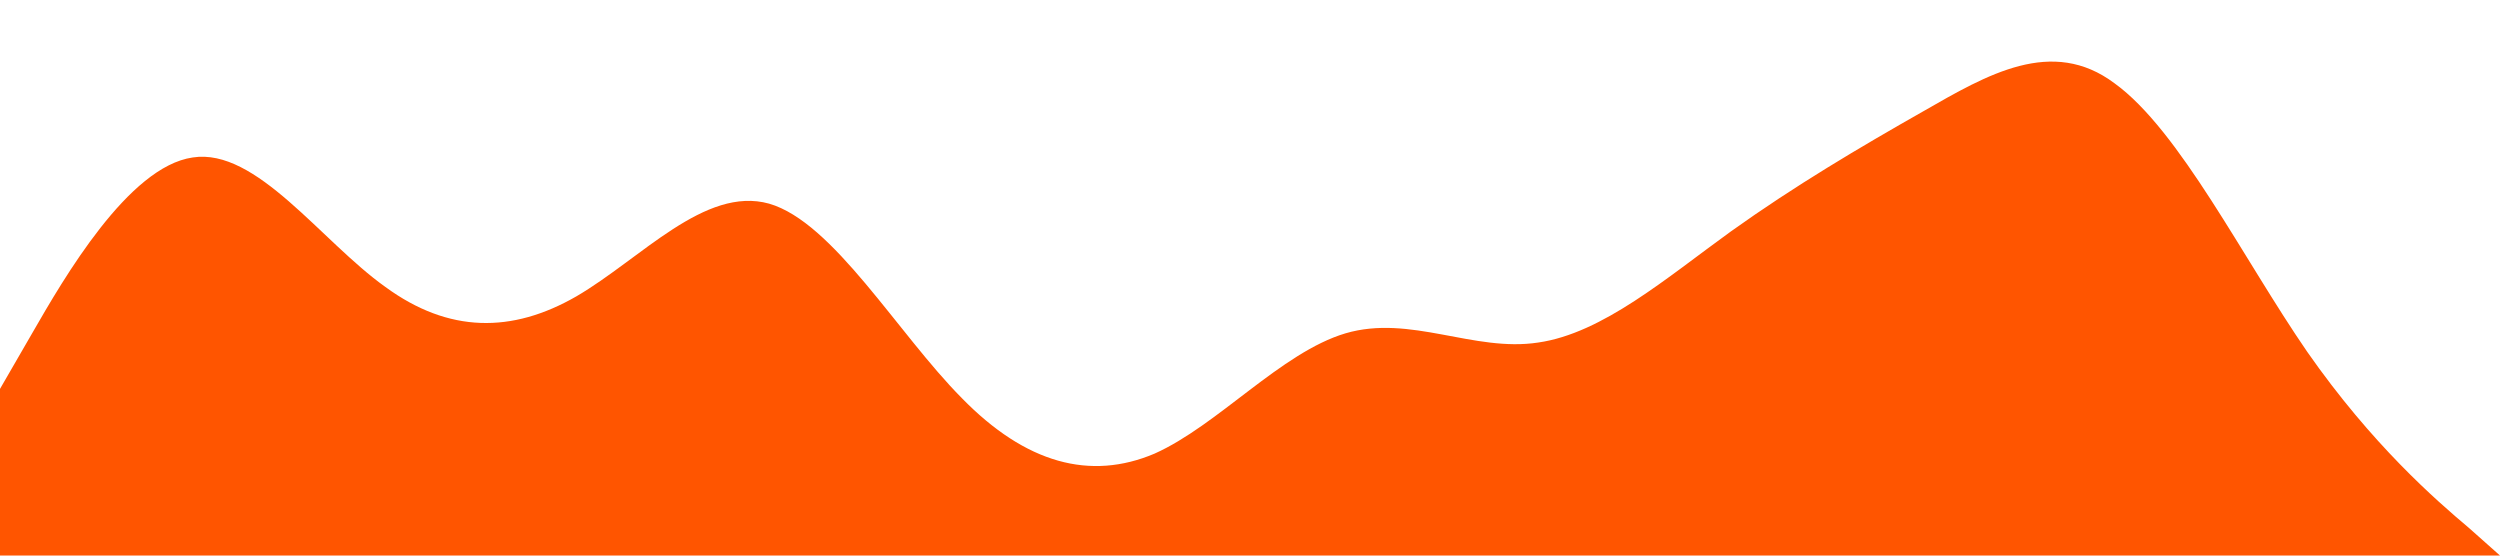 <?xml version="1.0" standalone="no"?><svg xmlns="http://www.w3.org/2000/svg" viewBox="0 0 1440 320"><path fill="#ff5500" fill-opacity="1" d="M0,224L18.5,192C36.9,160,74,96,111,90.7C147.7,85,185,139,222,165.3C258.5,192,295,192,332,170.7C369.2,149,406,107,443,117.3C480,128,517,192,554,229.3C590.8,267,628,277,665,261.3C701.5,245,738,203,775,192C812.3,181,849,203,886,197.3C923.1,192,960,160,997,133.3C1033.8,107,1071,85,1108,64C1144.6,43,1182,21,1218,48C1255.4,75,1292,149,1329,202.7C1366.2,256,1403,288,1422,304L1440,320L1440,320L1421.5,320C1403.1,320,1366,320,1329,320C1292.3,320,1255,320,1218,320C1181.5,320,1145,320,1108,320C1070.8,320,1034,320,997,320C960,320,923,320,886,320C849.2,320,812,320,775,320C738.5,320,702,320,665,320C627.7,320,591,320,554,320C516.9,320,480,320,443,320C406.2,320,369,320,332,320C295.4,320,258,320,222,320C184.6,320,148,320,111,320C73.8,320,37,320,18,320L0,320Z"></path></svg>